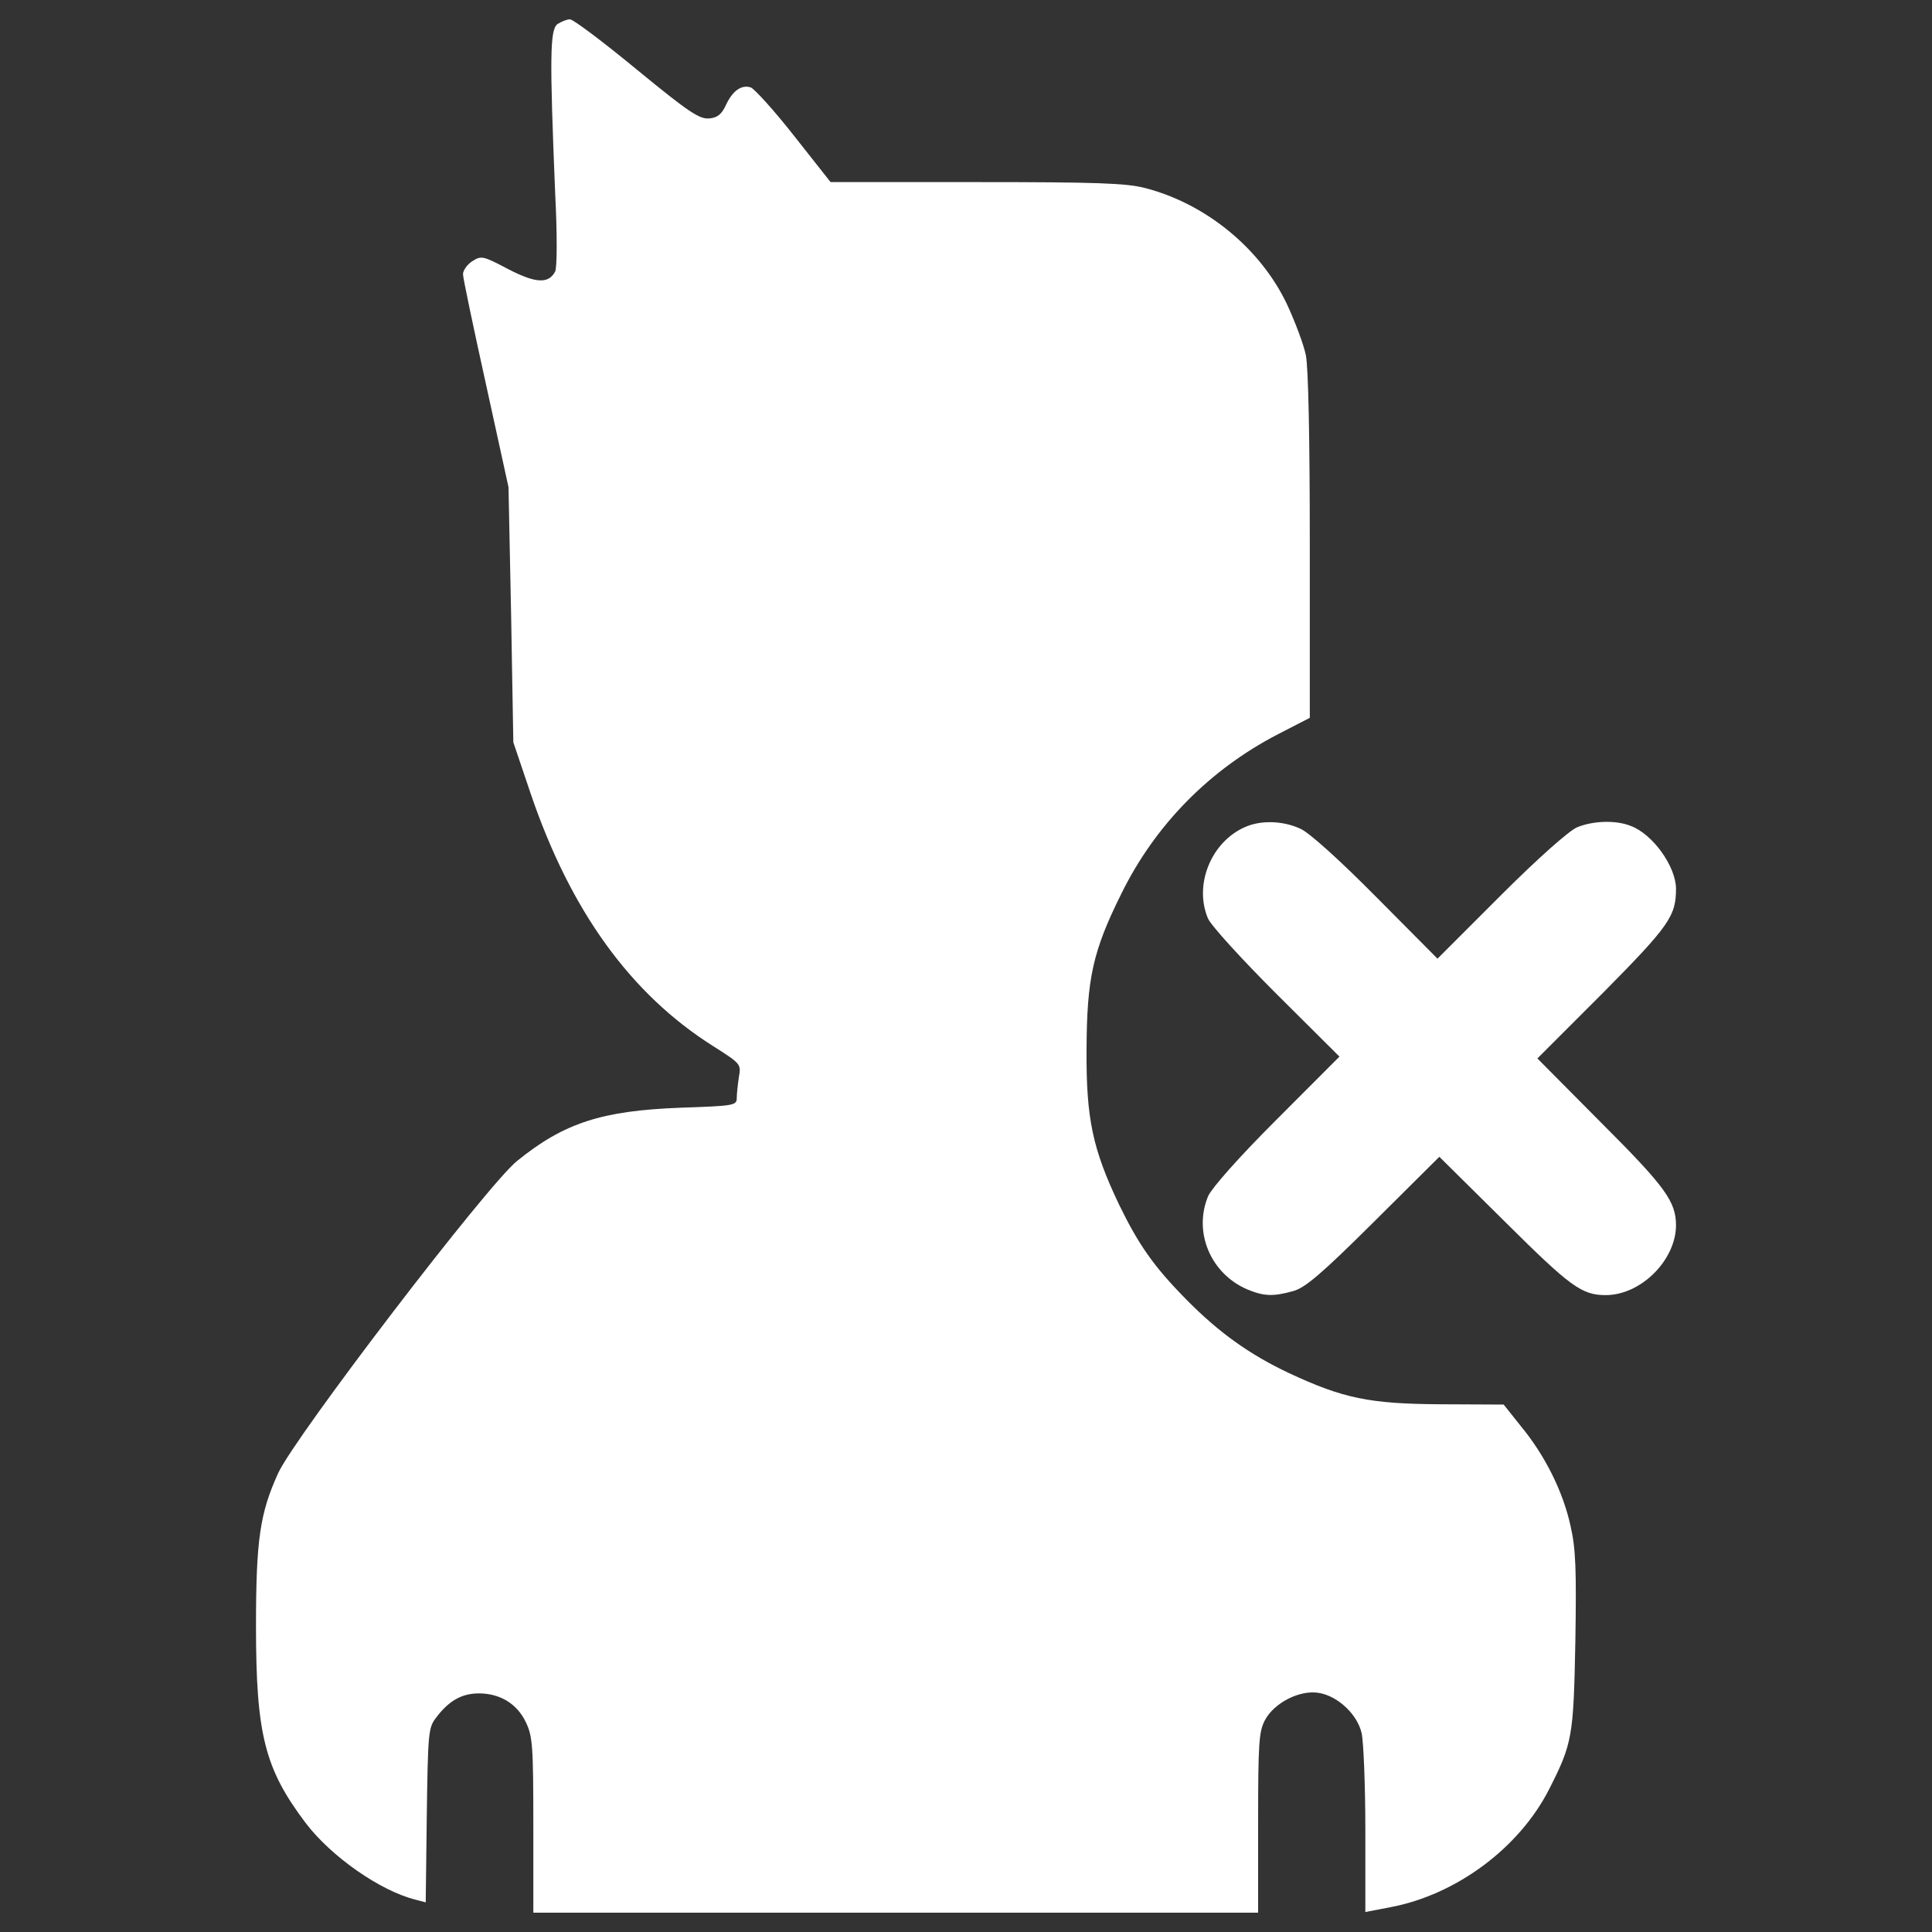 <svg width="20" height="20" viewBox="0 0 20 20" fill="none" xmlns="http://www.w3.org/2000/svg">
<rect x="0" y="0" width="20" height="20" fill="#333333" stroke="none"/>
<path d="M5.77 0.25C5.693 0.311 5.689 0.583 5.747 1.999C5.77 2.447 5.766 2.773 5.747 2.811C5.678 2.941 5.544 2.933 5.257 2.784C4.997 2.646 4.981 2.646 4.889 2.704C4.836 2.738 4.793 2.8 4.793 2.838C4.793 2.88 4.901 3.389 5.031 3.979L5.264 5.043L5.291 6.364L5.314 7.684L5.494 8.217C5.907 9.43 6.528 10.291 7.385 10.831C7.668 11.011 7.673 11.015 7.649 11.149C7.638 11.222 7.627 11.321 7.627 11.364C7.627 11.444 7.604 11.448 7.045 11.467C6.229 11.498 5.839 11.624 5.353 12.018C5.05 12.259 3.052 14.873 2.88 15.249C2.692 15.662 2.65 15.934 2.65 16.834C2.65 17.959 2.742 18.311 3.163 18.87C3.427 19.218 3.936 19.575 4.304 19.666L4.407 19.693L4.418 18.794C4.43 17.951 4.434 17.886 4.51 17.787C4.644 17.607 4.778 17.53 4.958 17.53C5.176 17.53 5.353 17.637 5.444 17.829C5.513 17.974 5.521 18.07 5.521 18.893V19.8H9.273H13.024V18.87C13.024 18.047 13.032 17.928 13.093 17.81C13.189 17.626 13.46 17.488 13.659 17.526C13.855 17.561 14.054 17.752 14.096 17.944C14.115 18.028 14.134 18.48 14.134 18.943V19.793L14.395 19.743C15.08 19.613 15.73 19.126 16.037 18.521C16.278 18.047 16.289 17.974 16.308 16.994C16.32 16.244 16.312 16.033 16.259 15.8C16.182 15.444 15.995 15.069 15.749 14.77L15.566 14.54L14.919 14.537C14.172 14.533 13.904 14.475 13.345 14.215C12.932 14.02 12.618 13.794 12.285 13.457C11.944 13.112 11.787 12.886 11.584 12.469C11.309 11.891 11.243 11.577 11.248 10.861C11.251 10.13 11.312 9.847 11.607 9.254C11.956 8.542 12.518 7.971 13.223 7.604L13.559 7.431V5.655C13.559 4.522 13.544 3.806 13.518 3.676C13.495 3.565 13.406 3.328 13.322 3.148C13.047 2.57 12.48 2.107 11.852 1.946C11.657 1.896 11.358 1.885 10.107 1.885H8.598L8.22 1.406C8.013 1.142 7.81 0.92 7.772 0.905C7.676 0.874 7.584 0.939 7.516 1.085C7.47 1.184 7.428 1.219 7.34 1.226C7.24 1.234 7.129 1.161 6.593 0.721C6.245 0.434 5.934 0.2 5.9 0.2C5.869 0.2 5.812 0.223 5.77 0.25Z" fill="white"/>
<path d="M12.89 8.561C12.538 8.714 12.358 9.158 12.504 9.506C12.534 9.579 12.852 9.927 13.212 10.287L13.866 10.938L13.216 11.589C12.817 11.987 12.546 12.297 12.507 12.381C12.35 12.757 12.534 13.189 12.917 13.35C13.085 13.419 13.181 13.423 13.388 13.365C13.51 13.331 13.675 13.193 14.222 12.649L14.9 11.975L15.581 12.649C16.255 13.319 16.374 13.407 16.622 13.407C16.986 13.407 17.346 13.047 17.35 12.688C17.35 12.439 17.243 12.289 16.573 11.62L15.915 10.957L16.592 10.28C17.285 9.579 17.35 9.483 17.35 9.196C17.346 8.967 17.109 8.633 16.879 8.549C16.726 8.488 16.489 8.496 16.324 8.565C16.24 8.603 15.93 8.875 15.532 9.273L14.881 9.924L14.249 9.288C13.87 8.905 13.556 8.622 13.464 8.58C13.284 8.496 13.055 8.488 12.89 8.561Z" fill="white"/>
</svg>
